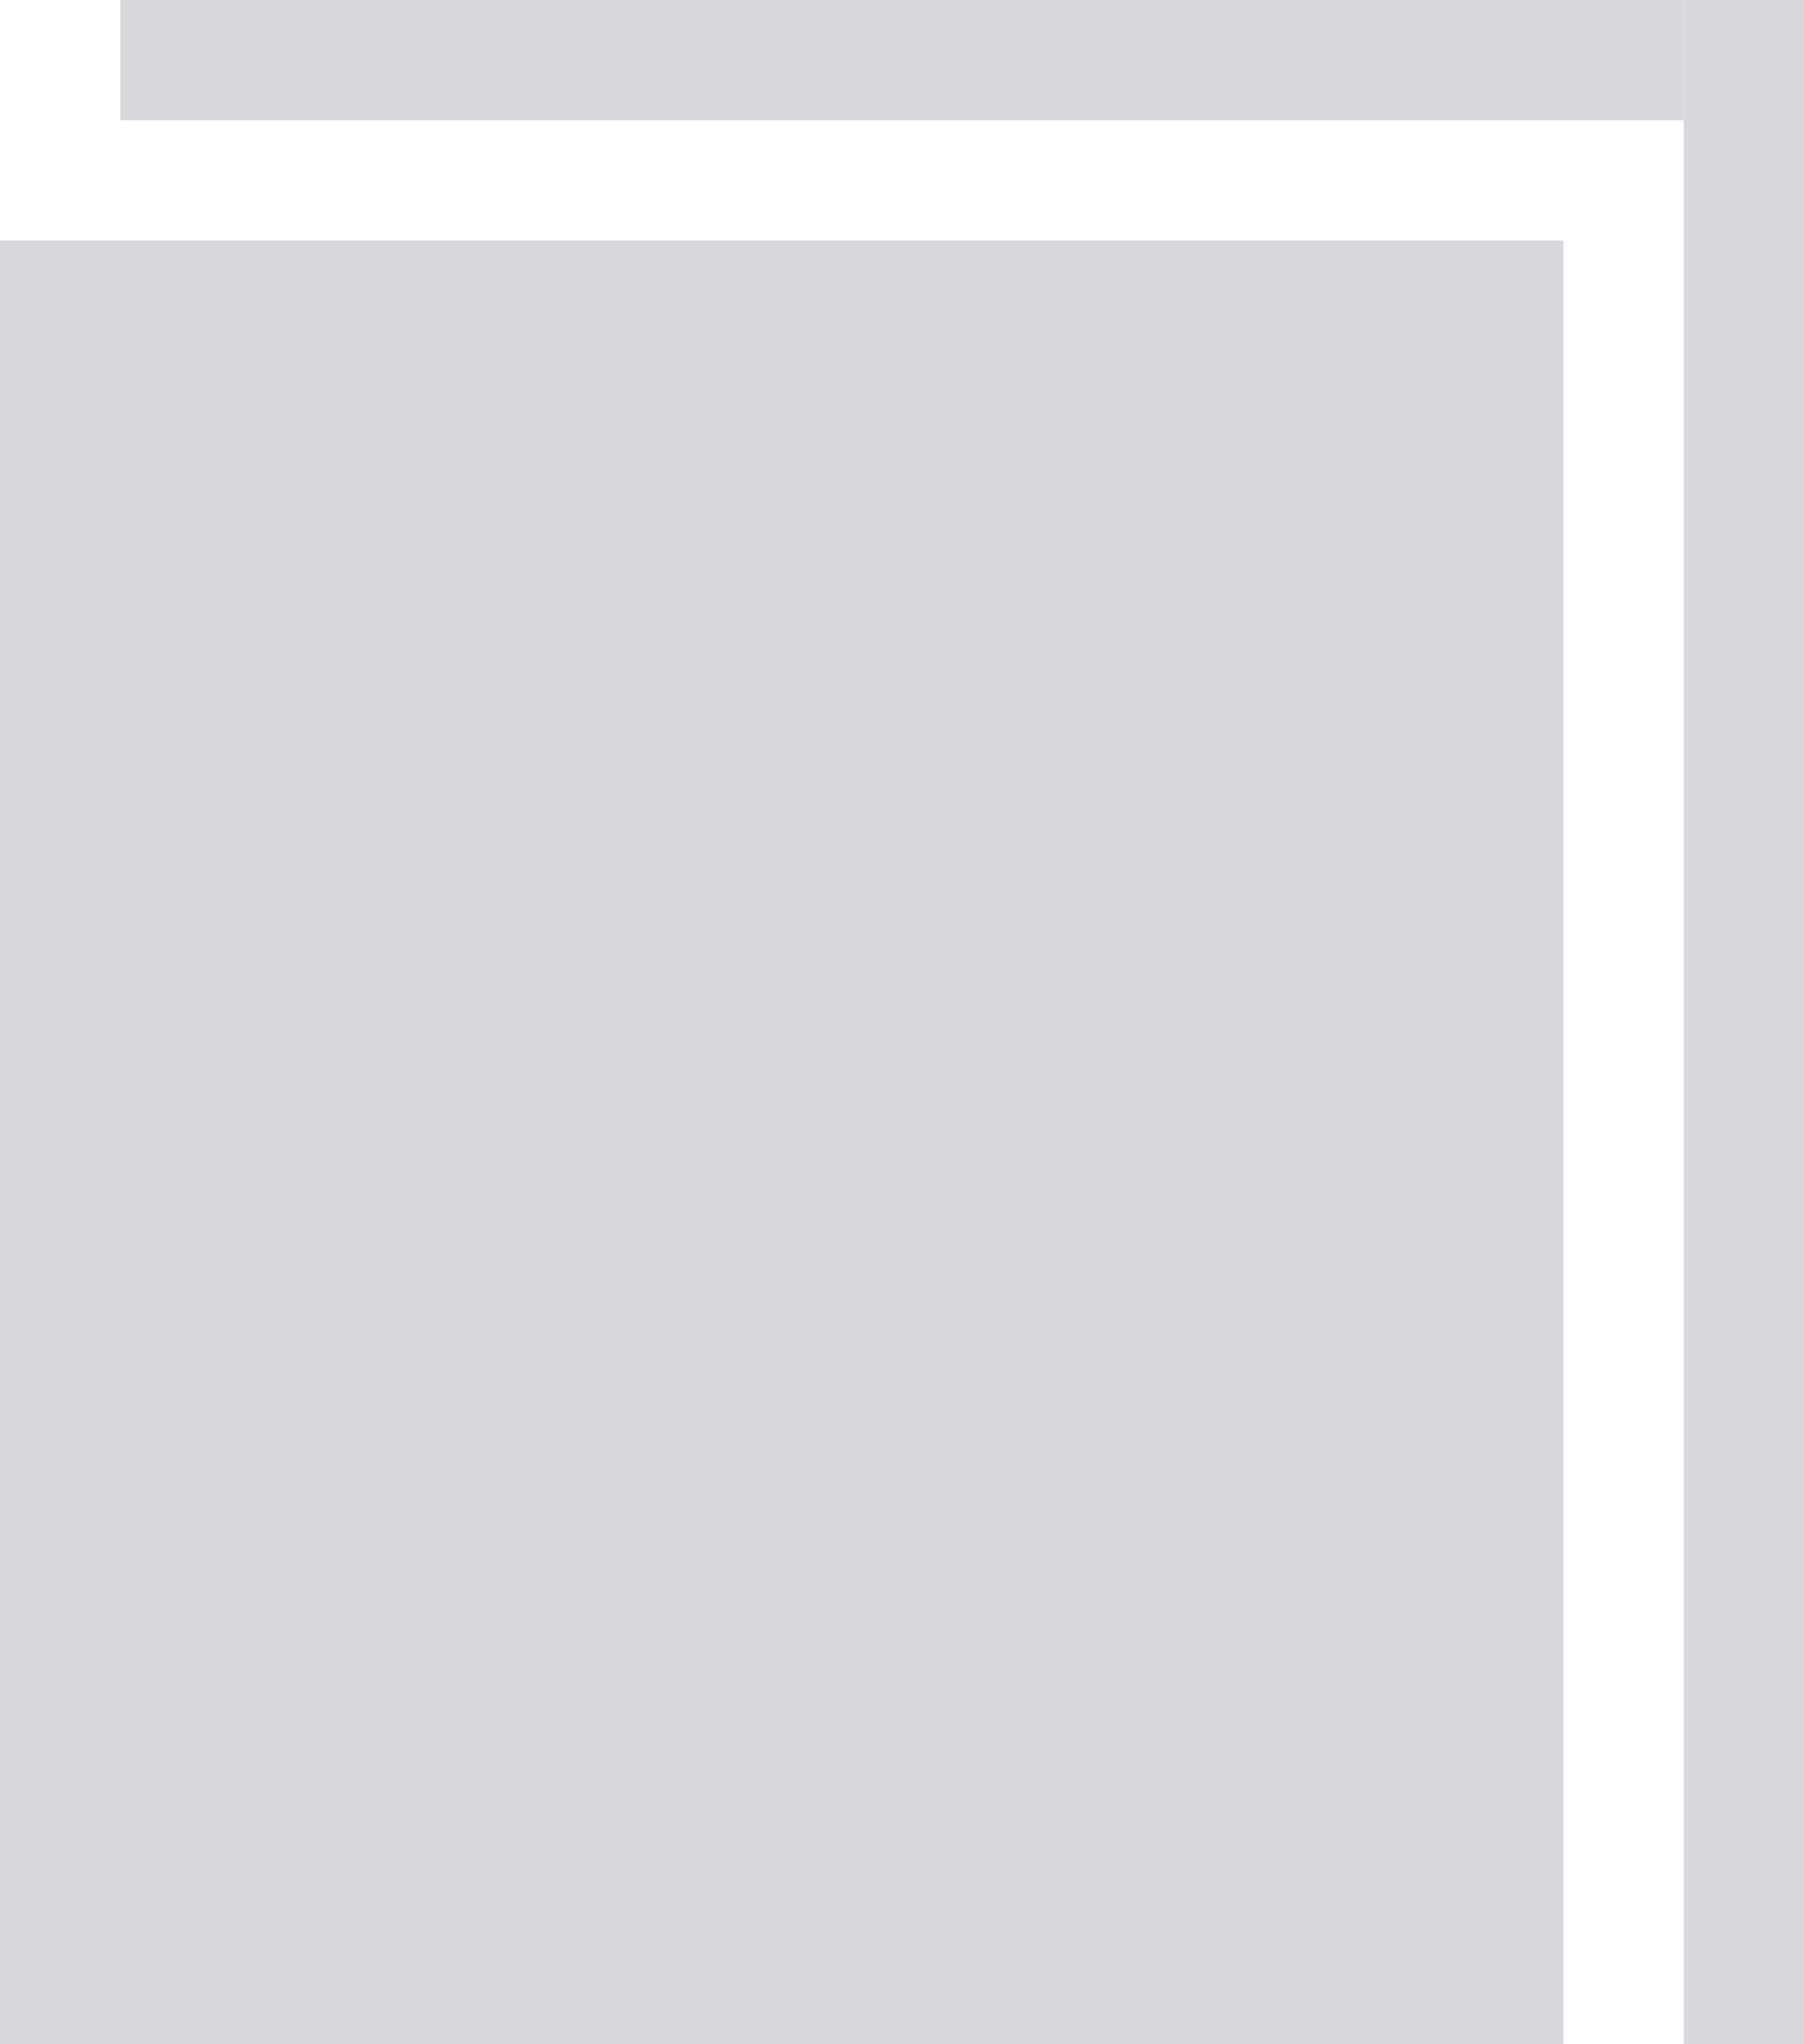<svg
    xmlns="http://www.w3.org/2000/svg"
    viewBox="0 0 15 17"
    id="vector">
    <path
        id="path_3"
        d="M 0 2 L 13 2 L 13 17 L 0 17 Z"
        fill="#3d3a50"
        fill-opacity="0.2"
        stroke-opacity="0.2"/>
    <path
        id="path_4"
        d="M 1 0 L 14 0 L 14 1 L 1 1 Z"
        fill="#d8d7dc"/>
    <path
        id="path_5"
        d="M 15 0 L 15 17 L 14 17 L 14 0 Z"
        fill="#d8d7dc"/>
</svg>
